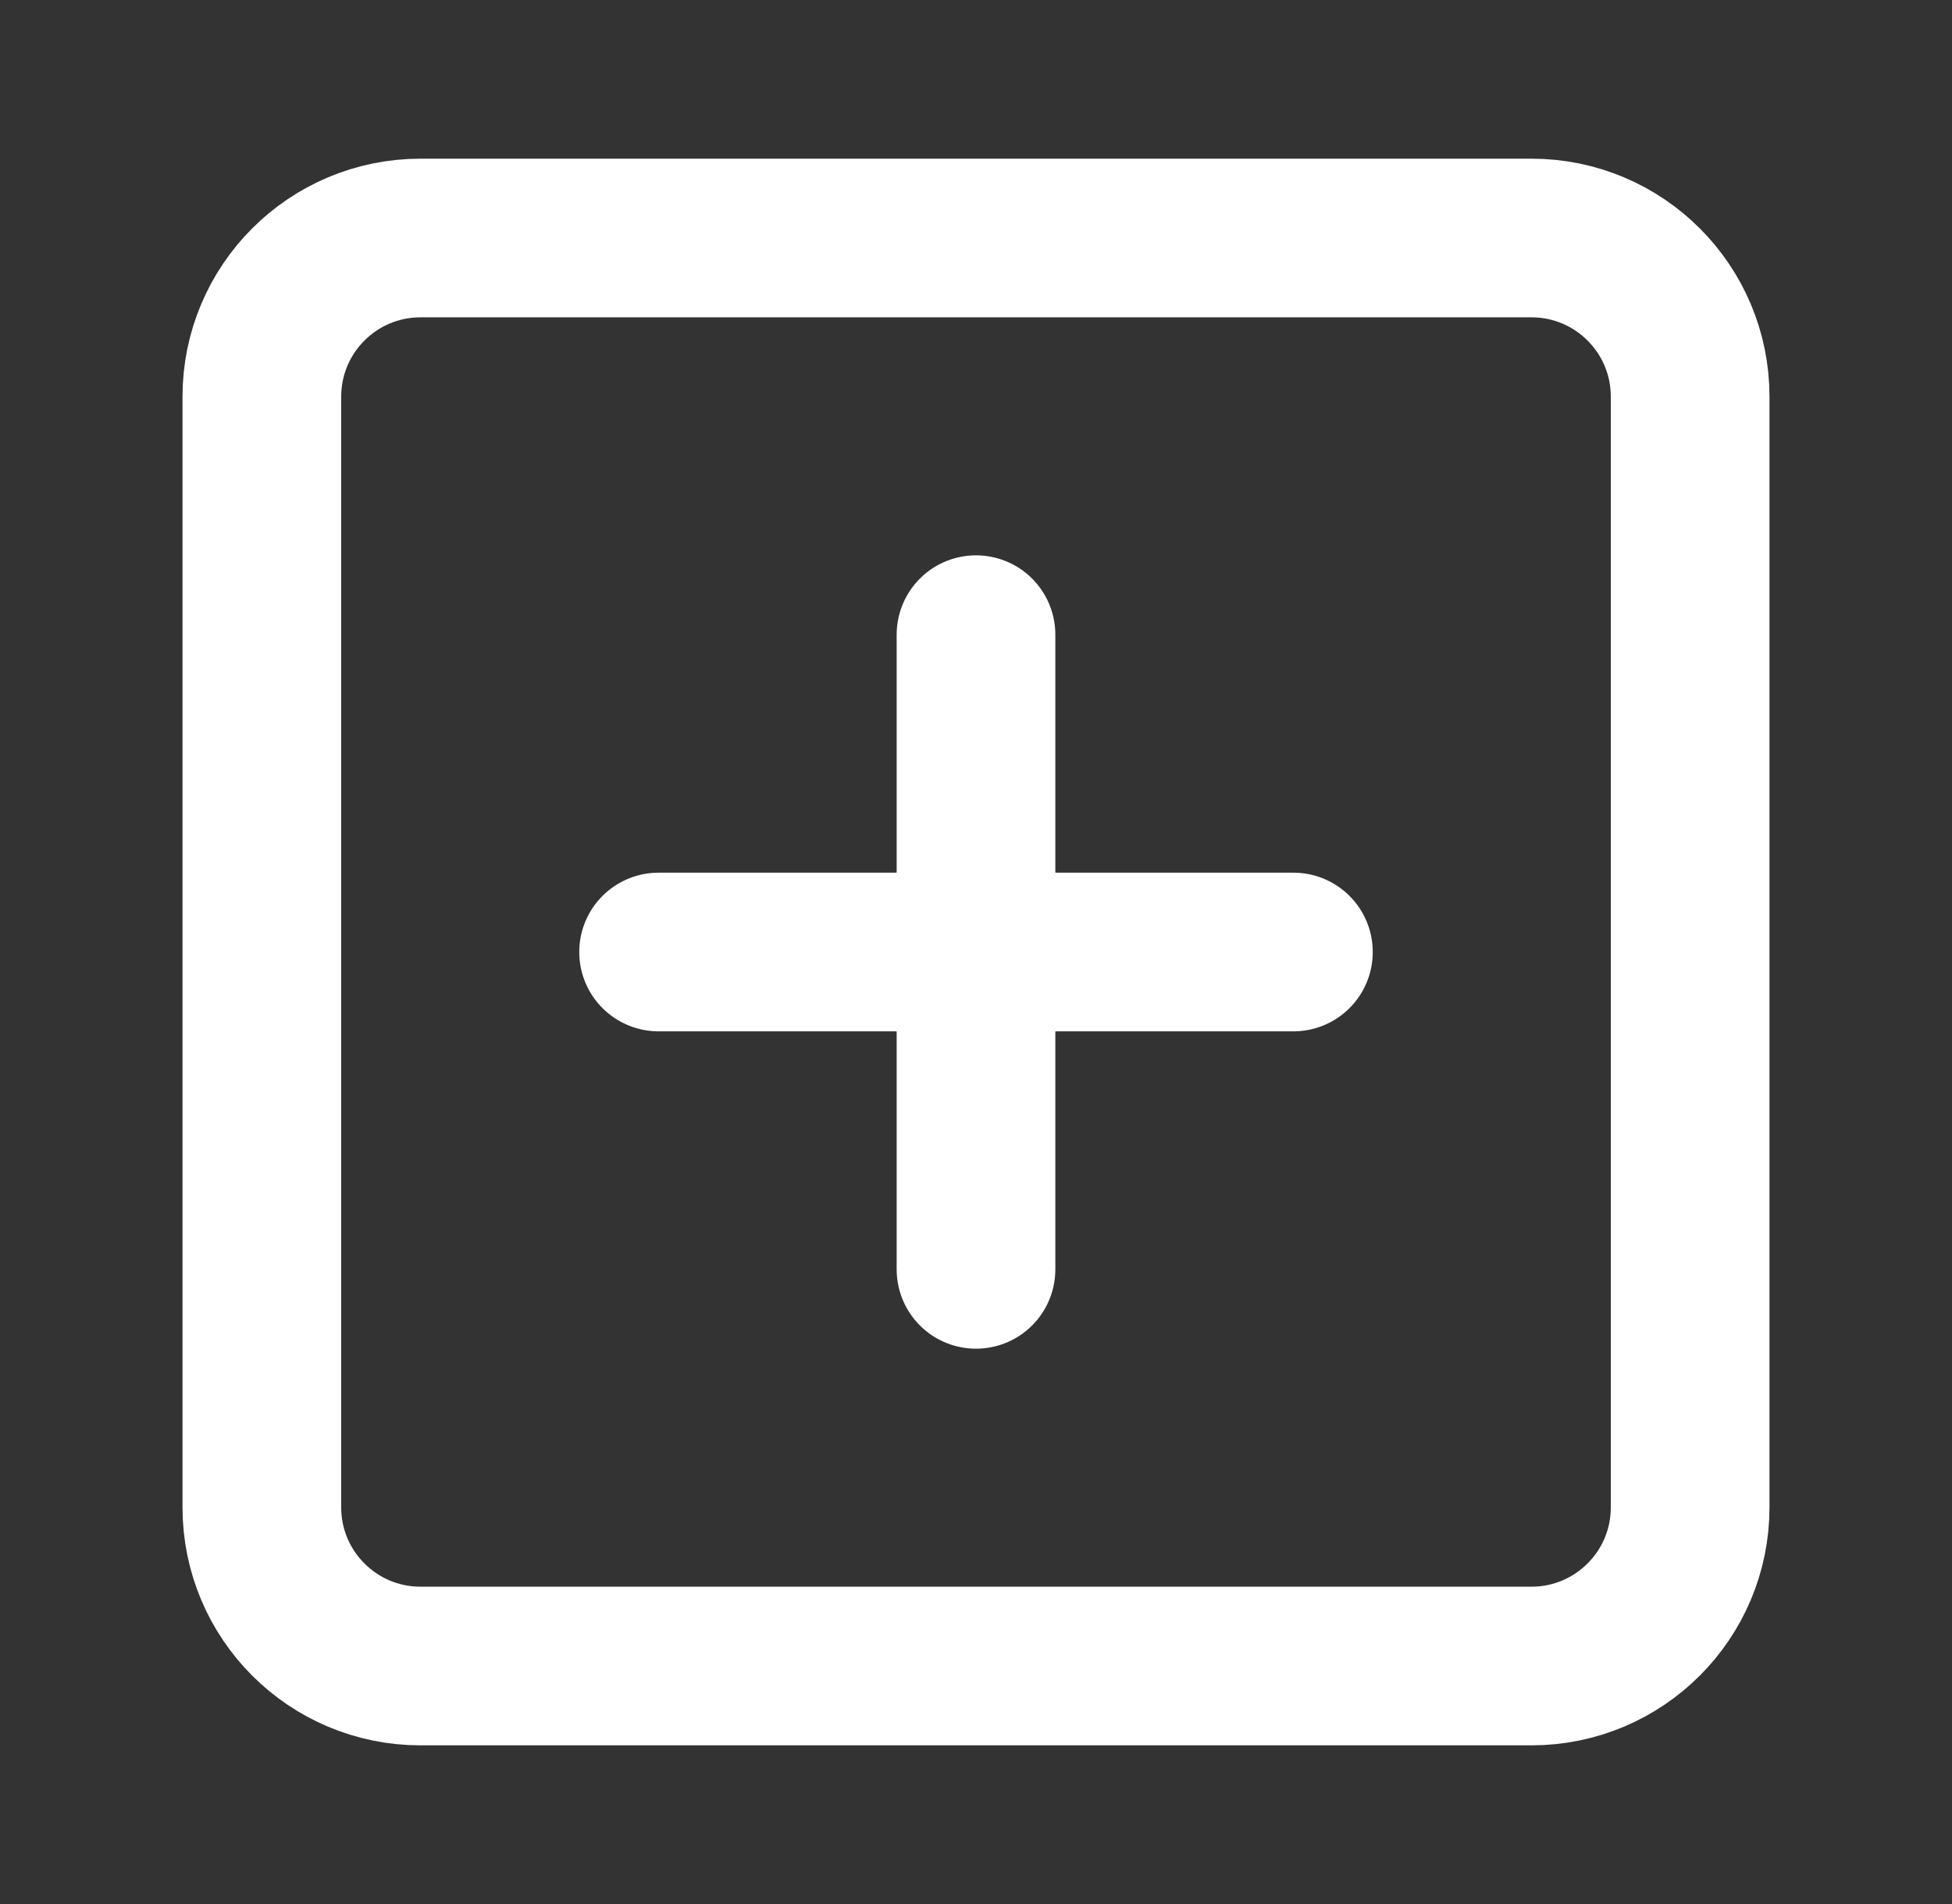 <svg width="41" height="40" viewBox="0 0 41 40" fill="none" xmlns="http://www.w3.org/2000/svg">
<rect x="0" y="0" width="41" height="40" fill="#333333" stroke="none"/>
<path d="M32.167 5H8.833C6.992 5 5.5 6.492 5.5 8.333V31.667C5.5 33.508 6.992 35 8.833 35H32.167C34.008 35 35.5 33.508 35.5 31.667V8.333C35.5 6.492 34.008 5 32.167 5Z" stroke="white" stroke-width="3.333" stroke-linecap="round" stroke-linejoin="round"/>
<path d="M20.5 13.333V26.667" stroke="white" stroke-width="3.333" stroke-linecap="round" stroke-linejoin="round"/>
<path d="M13.833 20H27.167" stroke="white" stroke-width="3.333" stroke-linecap="round" stroke-linejoin="round"/>
</svg>
